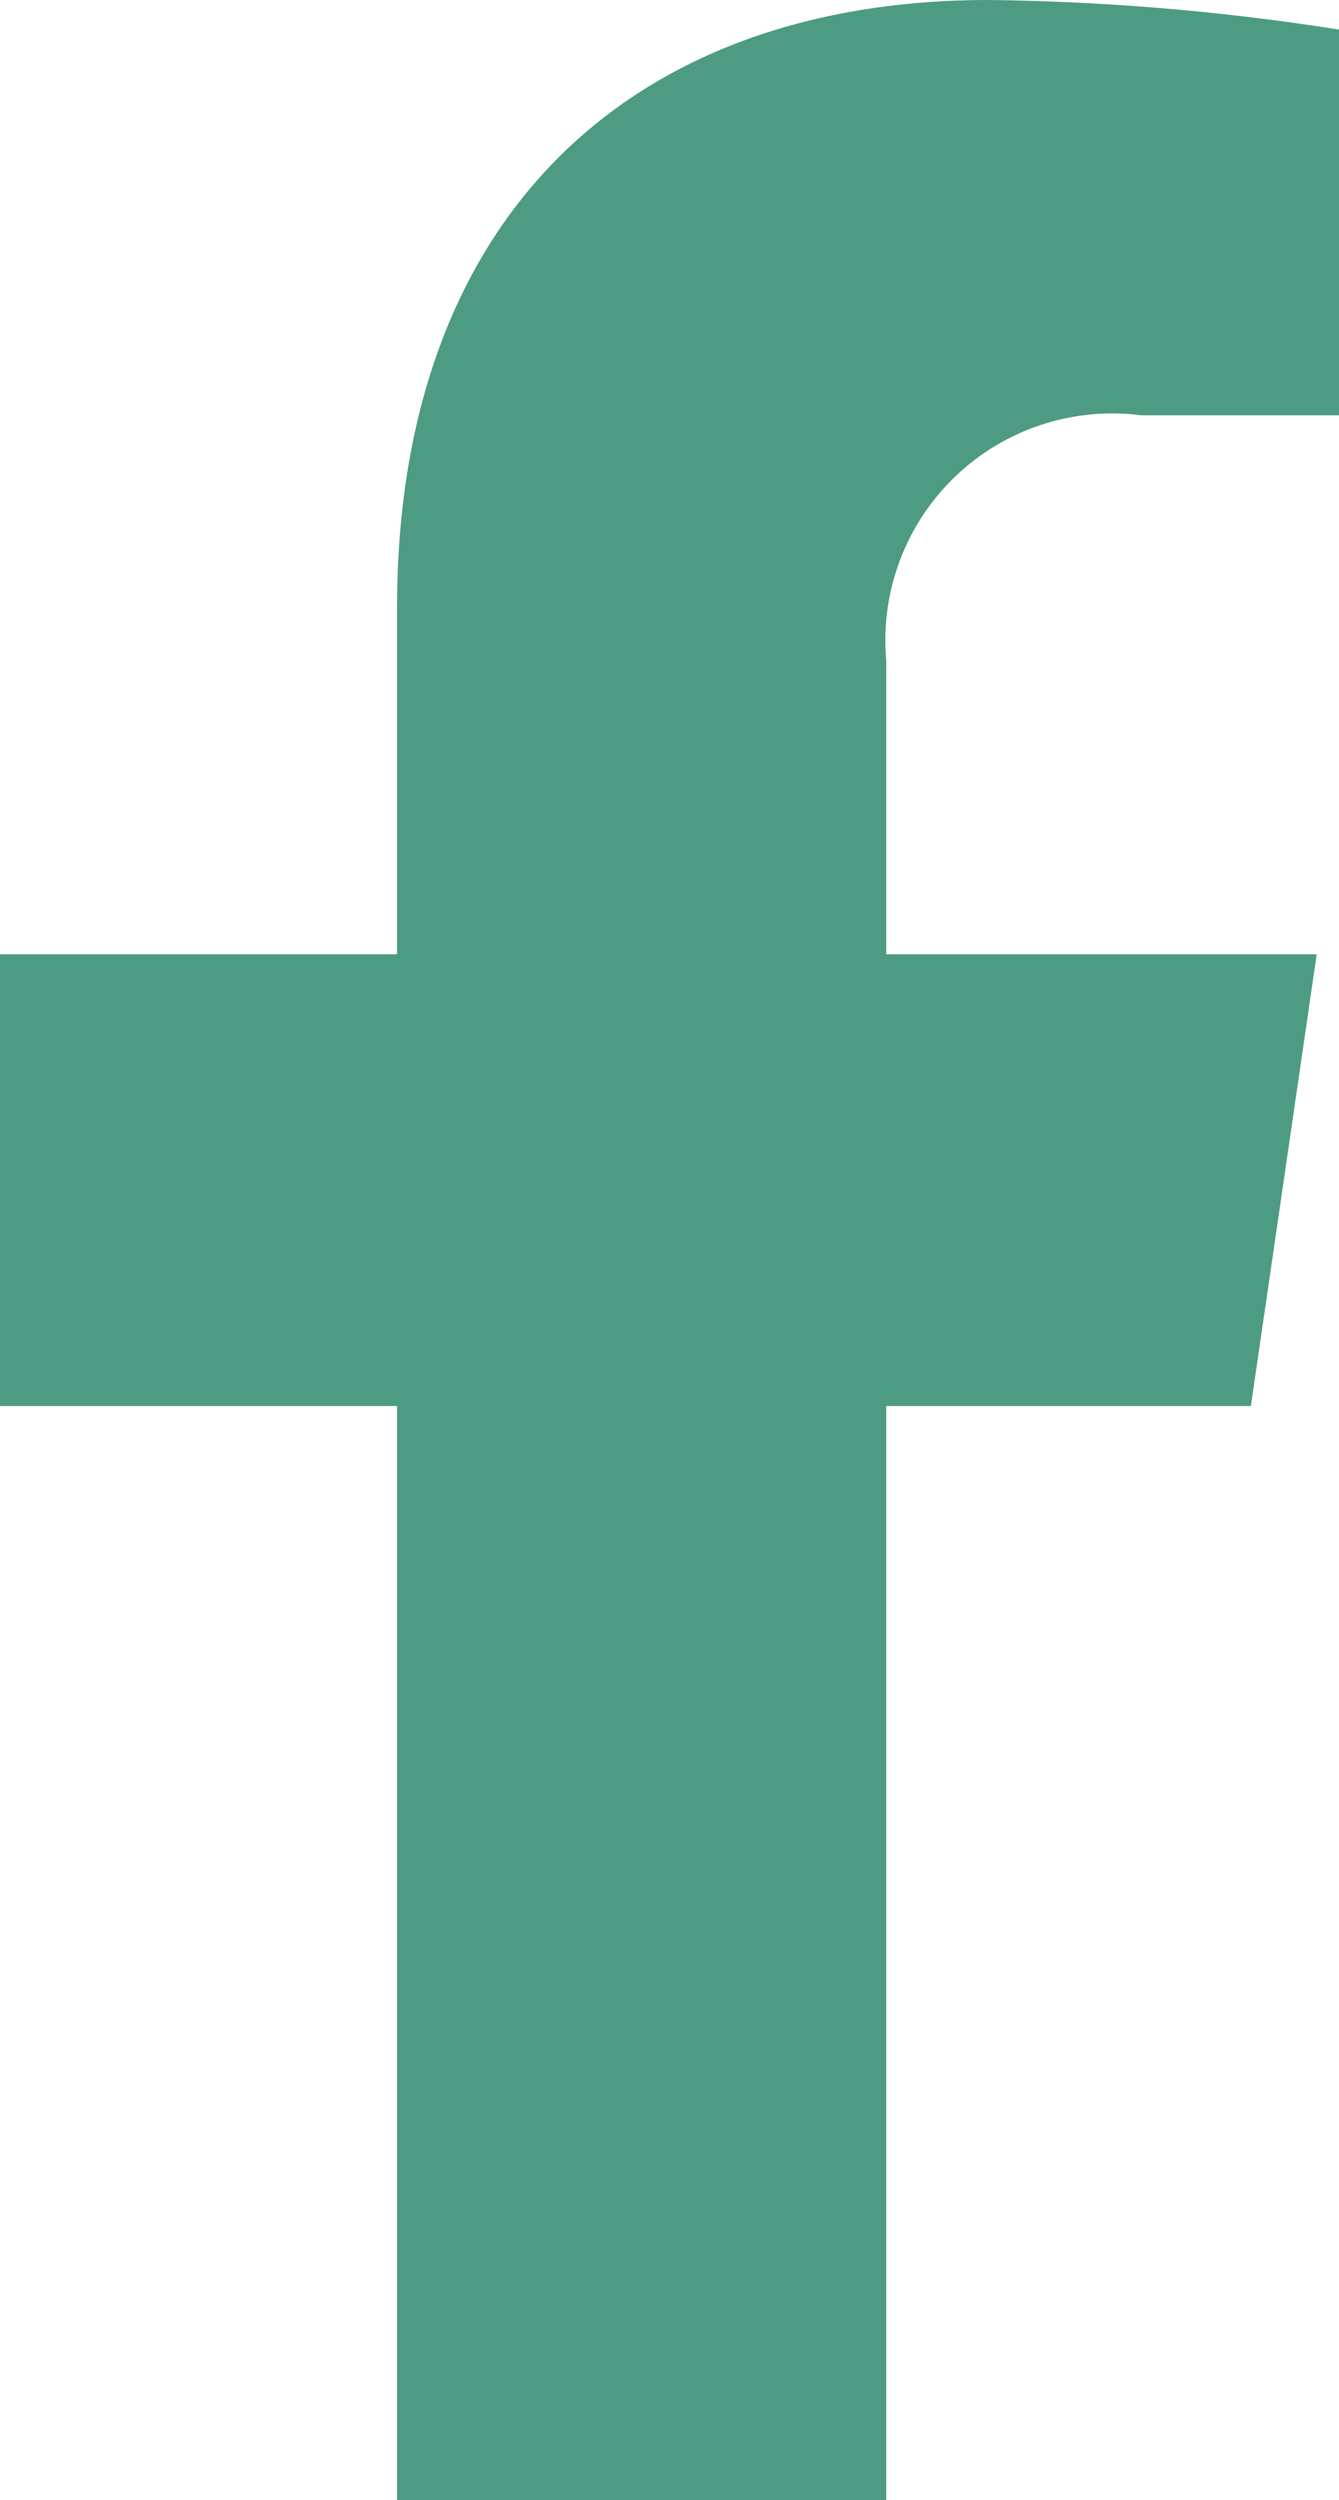 <svg xmlns="http://www.w3.org/2000/svg" viewBox="0 0 13.22 24.68"><defs><style>.cls-1{fill:#4d9b83;}</style></defs><g id="Capa_2" data-name="Capa 2"><g id="Capa_1-2" data-name="Capa 1"><path class="cls-1" d="M8.75,24.68V13.88h3.6L13,9.42H8.75V6.52A2.24,2.24,0,0,1,11.27,4.1h2V.3A23.94,23.94,0,0,0,9.76,0C6.23,0,3.92,2.14,3.92,6V9.42H0v4.46H3.92v10.8Z"/></g></g></svg>